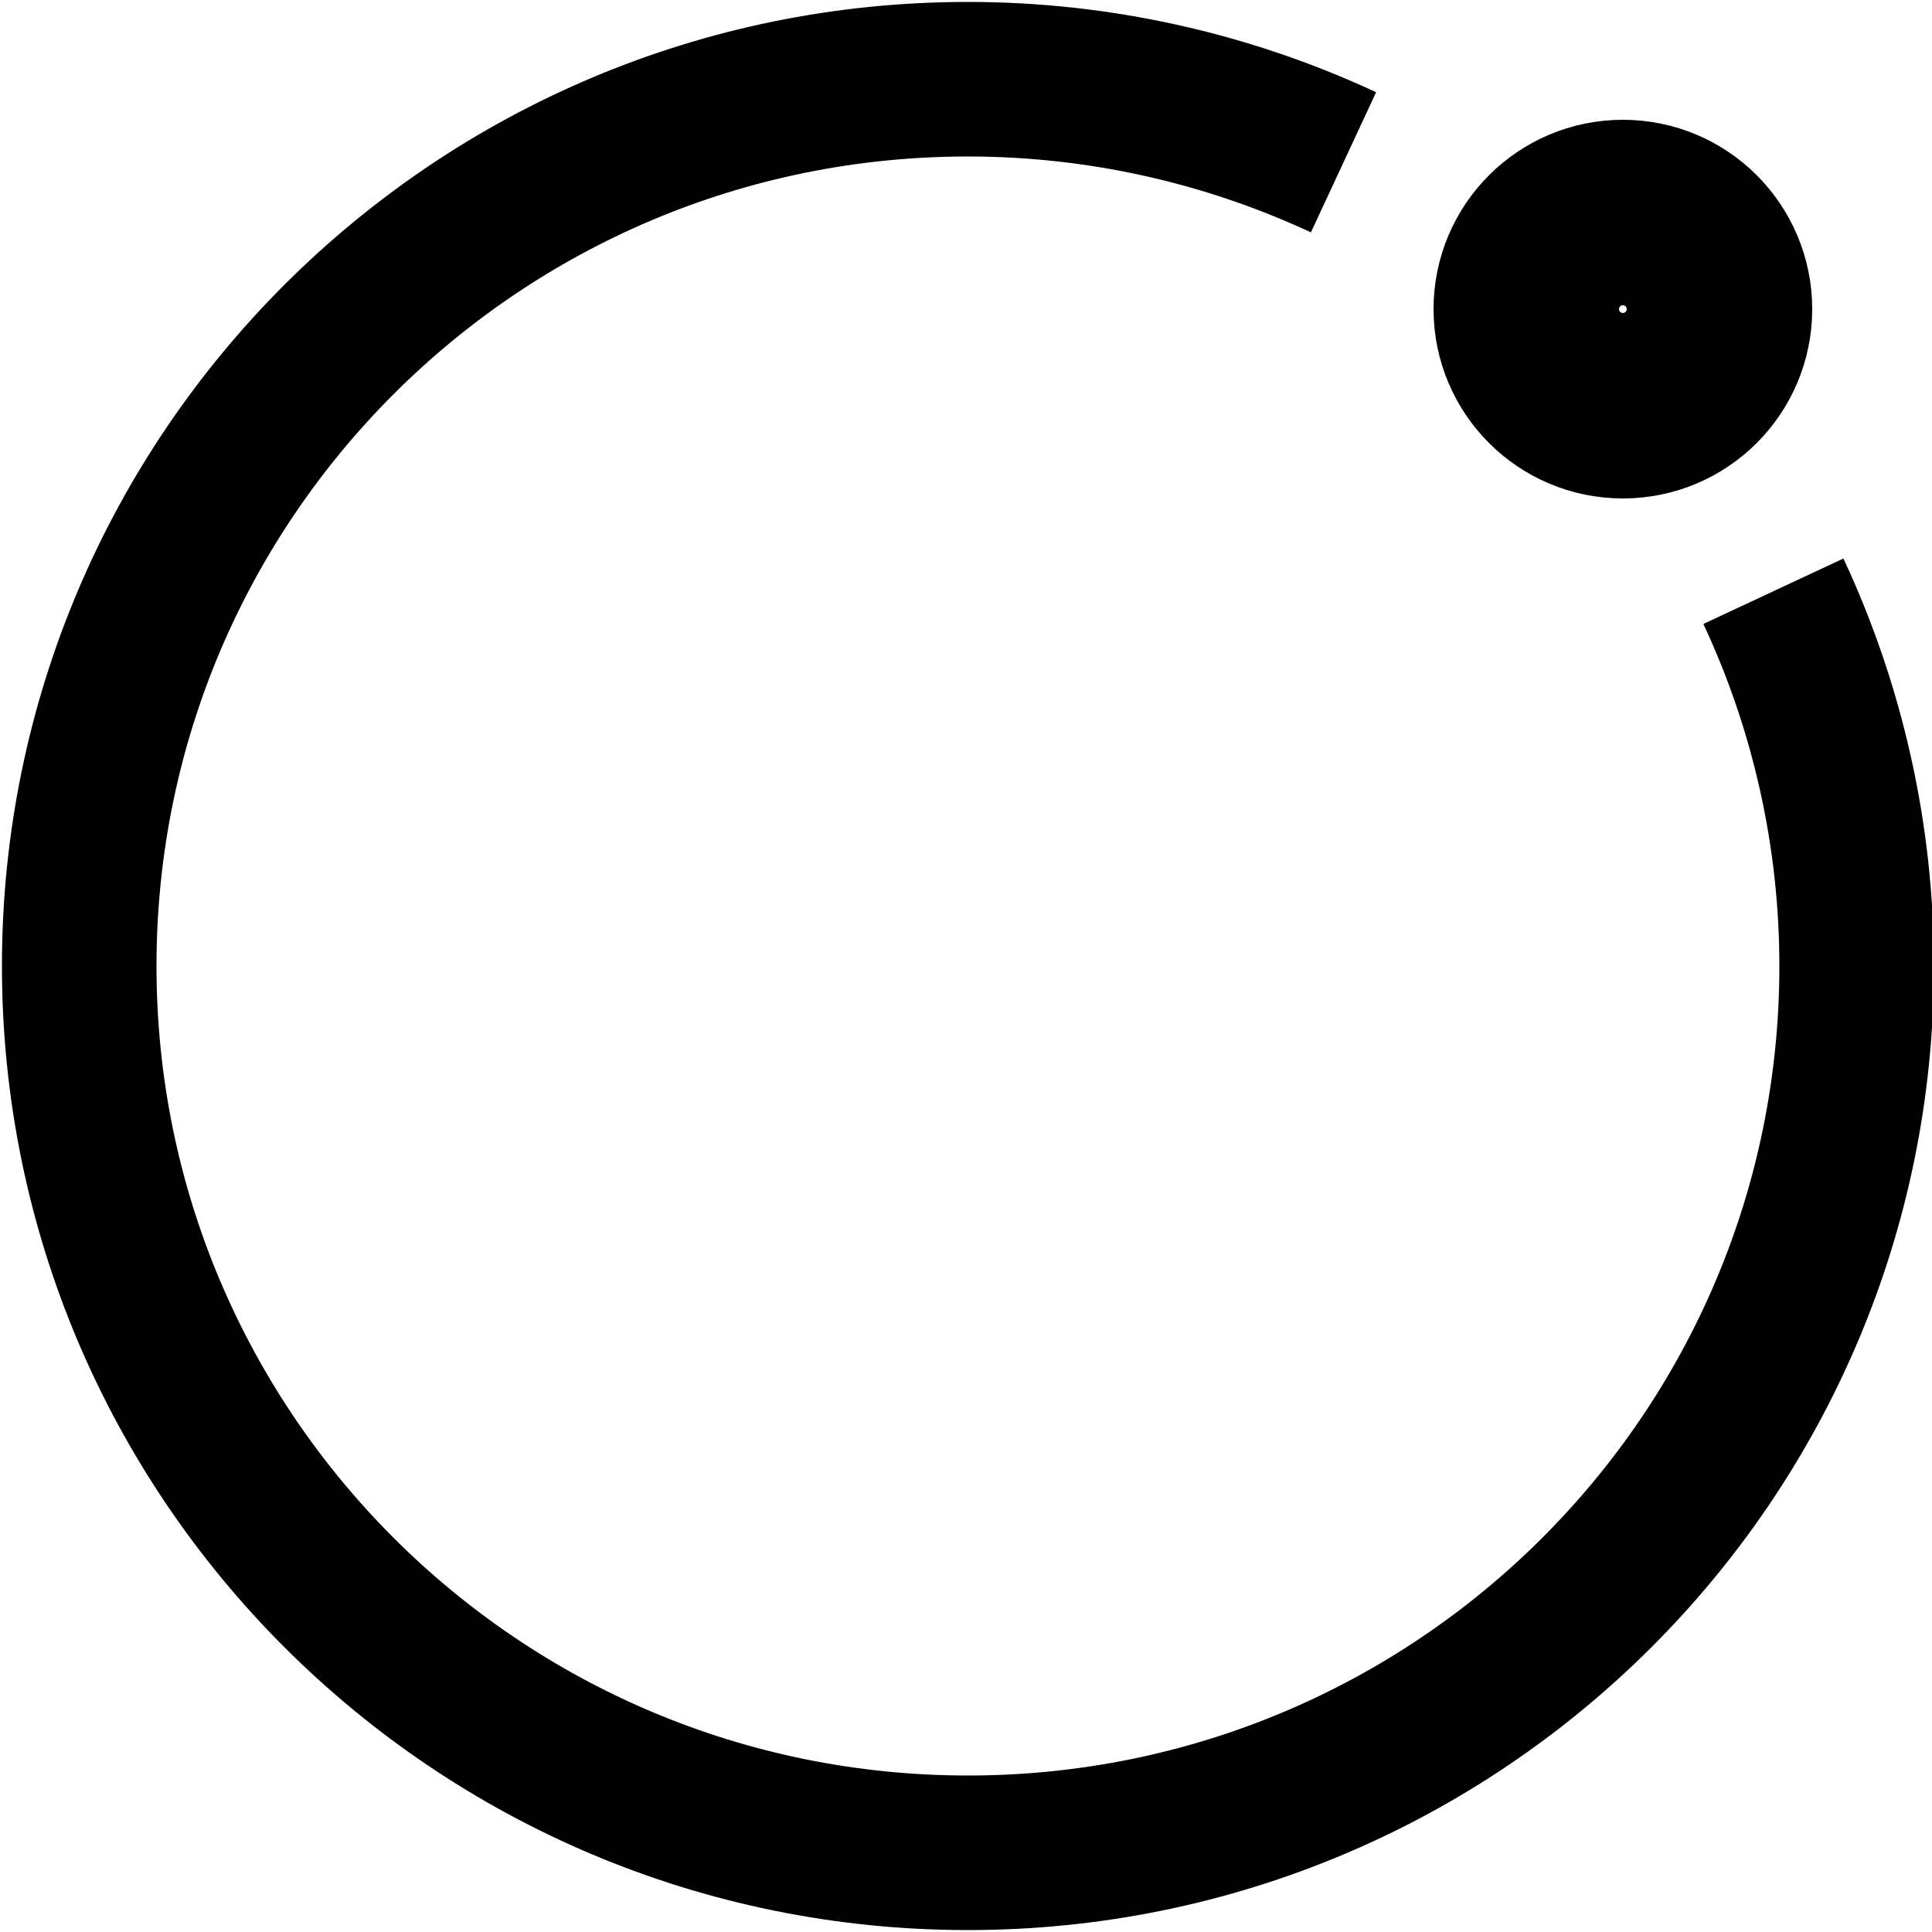 <?xml version="1.0" encoding="UTF-8"?>
<!DOCTYPE svg PUBLIC "-//W3C//DTD SVG 1.1//EN" "http://www.w3.org/Graphics/SVG/1.1/DTD/svg11.dtd">
<!-- Creator: CorelDRAW 2017 -->
<svg xmlns="http://www.w3.org/2000/svg" xml:space="preserve" width="66.146mm" height="66.146mm" version="1.1" style="shape-rendering:geometricPrecision; text-rendering:geometricPrecision; image-rendering:optimizeQuality; fill-rule:evenodd; clip-rule:evenodd"
viewBox="0 0 6614.58 6614.58"
 xmlns:xlink="http://www.w3.org/1999/xlink">
 <defs>
  <style type="text/css">
   <![CDATA[
    .str1 {stroke:black;stroke-width:661.45;stroke-miterlimit:22.926}
    .str0 {stroke:black;stroke-width:529.16;stroke-miterlimit:22.926}
    .fil0 {fill:none}
   ]]>
  </style>
 </defs>
 <g id="Слой_x0020_1">
  <path class="fil0 str0" d="M6071.53 2024.19c187.77,401.81 285.08,839.76 285.08,1283.1 0,1676.78 -1362.28,3036.1 -3042.71,3036.1 -1680.42,0 -3042.7,-1359.32 -3042.7,-3036.1 0,-1676.78 1362.28,-3036.1 3042.7,-3036.1 444.33,0 883.21,97.1 1285.92,284.45"/>
  <circle class="fil0 str1" cx="5556.25" cy="1058.33" r="317.5"/>
 </g>
</svg>

